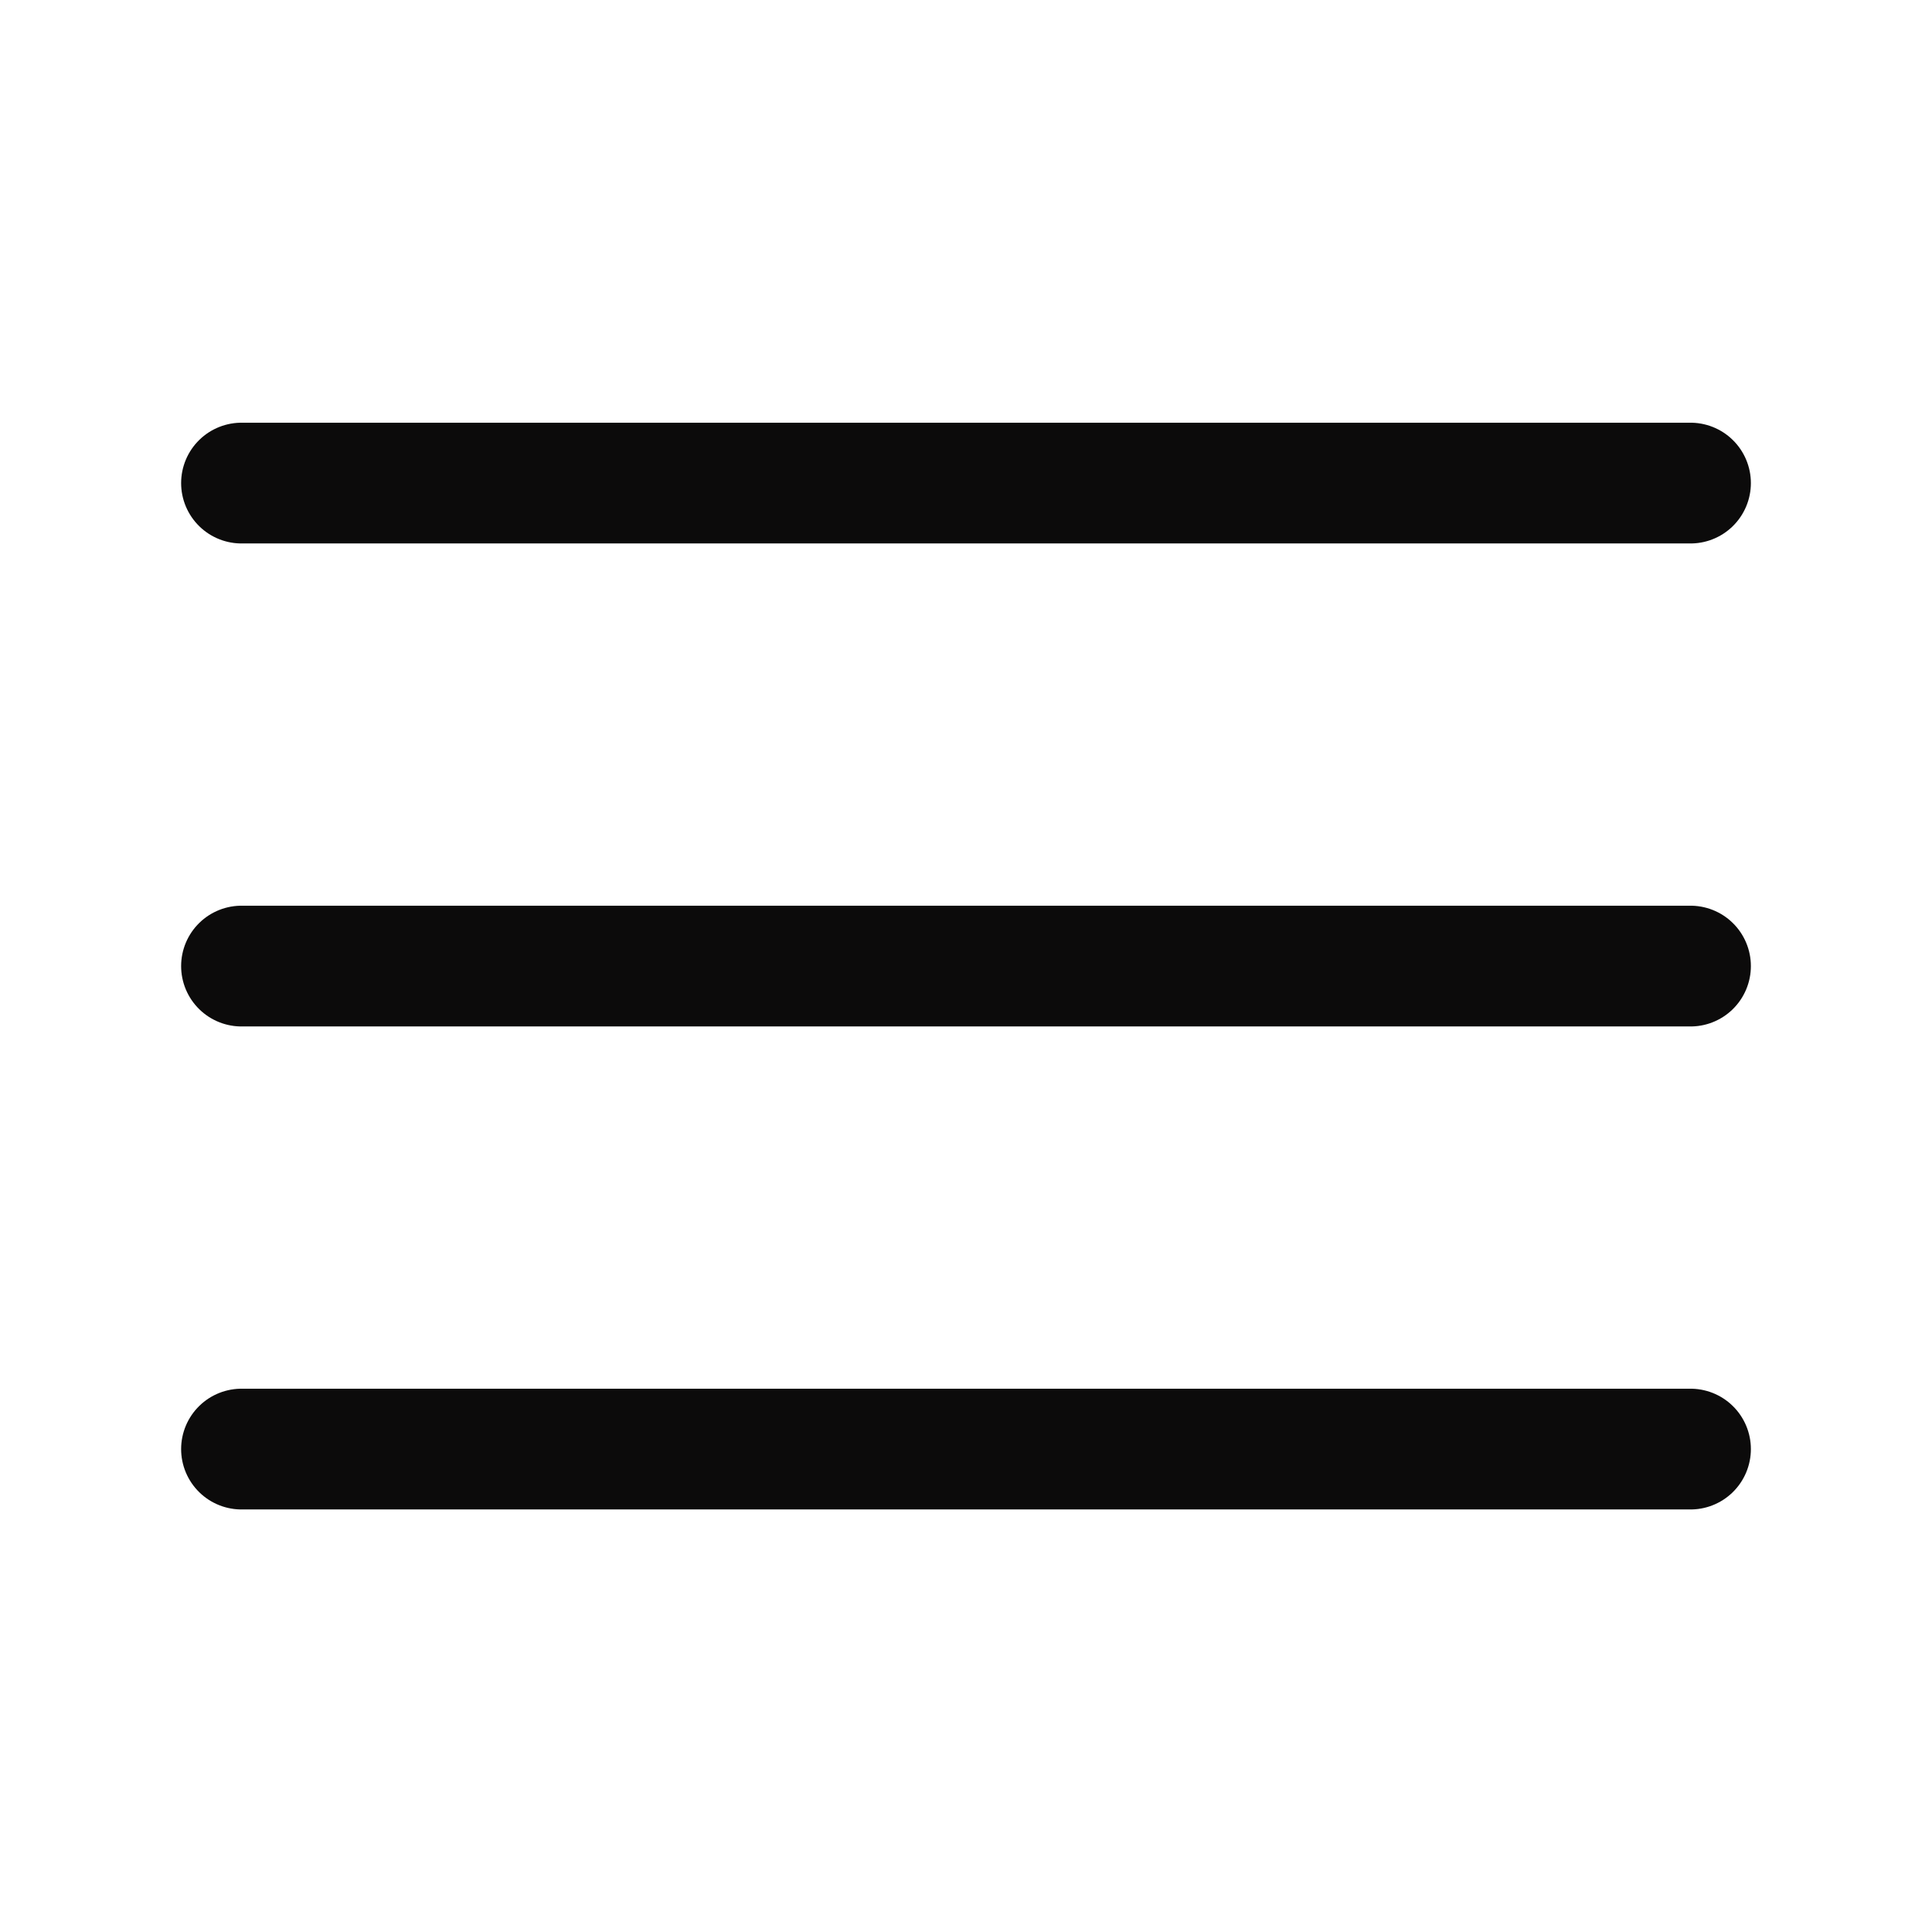 <svg xmlns="http://www.w3.org/2000/svg" width="30" height="30" viewBox="0 0 24 24"><path fill="none" stroke="#0c0b0b" stroke-linecap="round" stroke-linejoin="round" stroke-width="1.5" d="M3 6.001h18m-18 6h18m-18 6h18"/></svg>